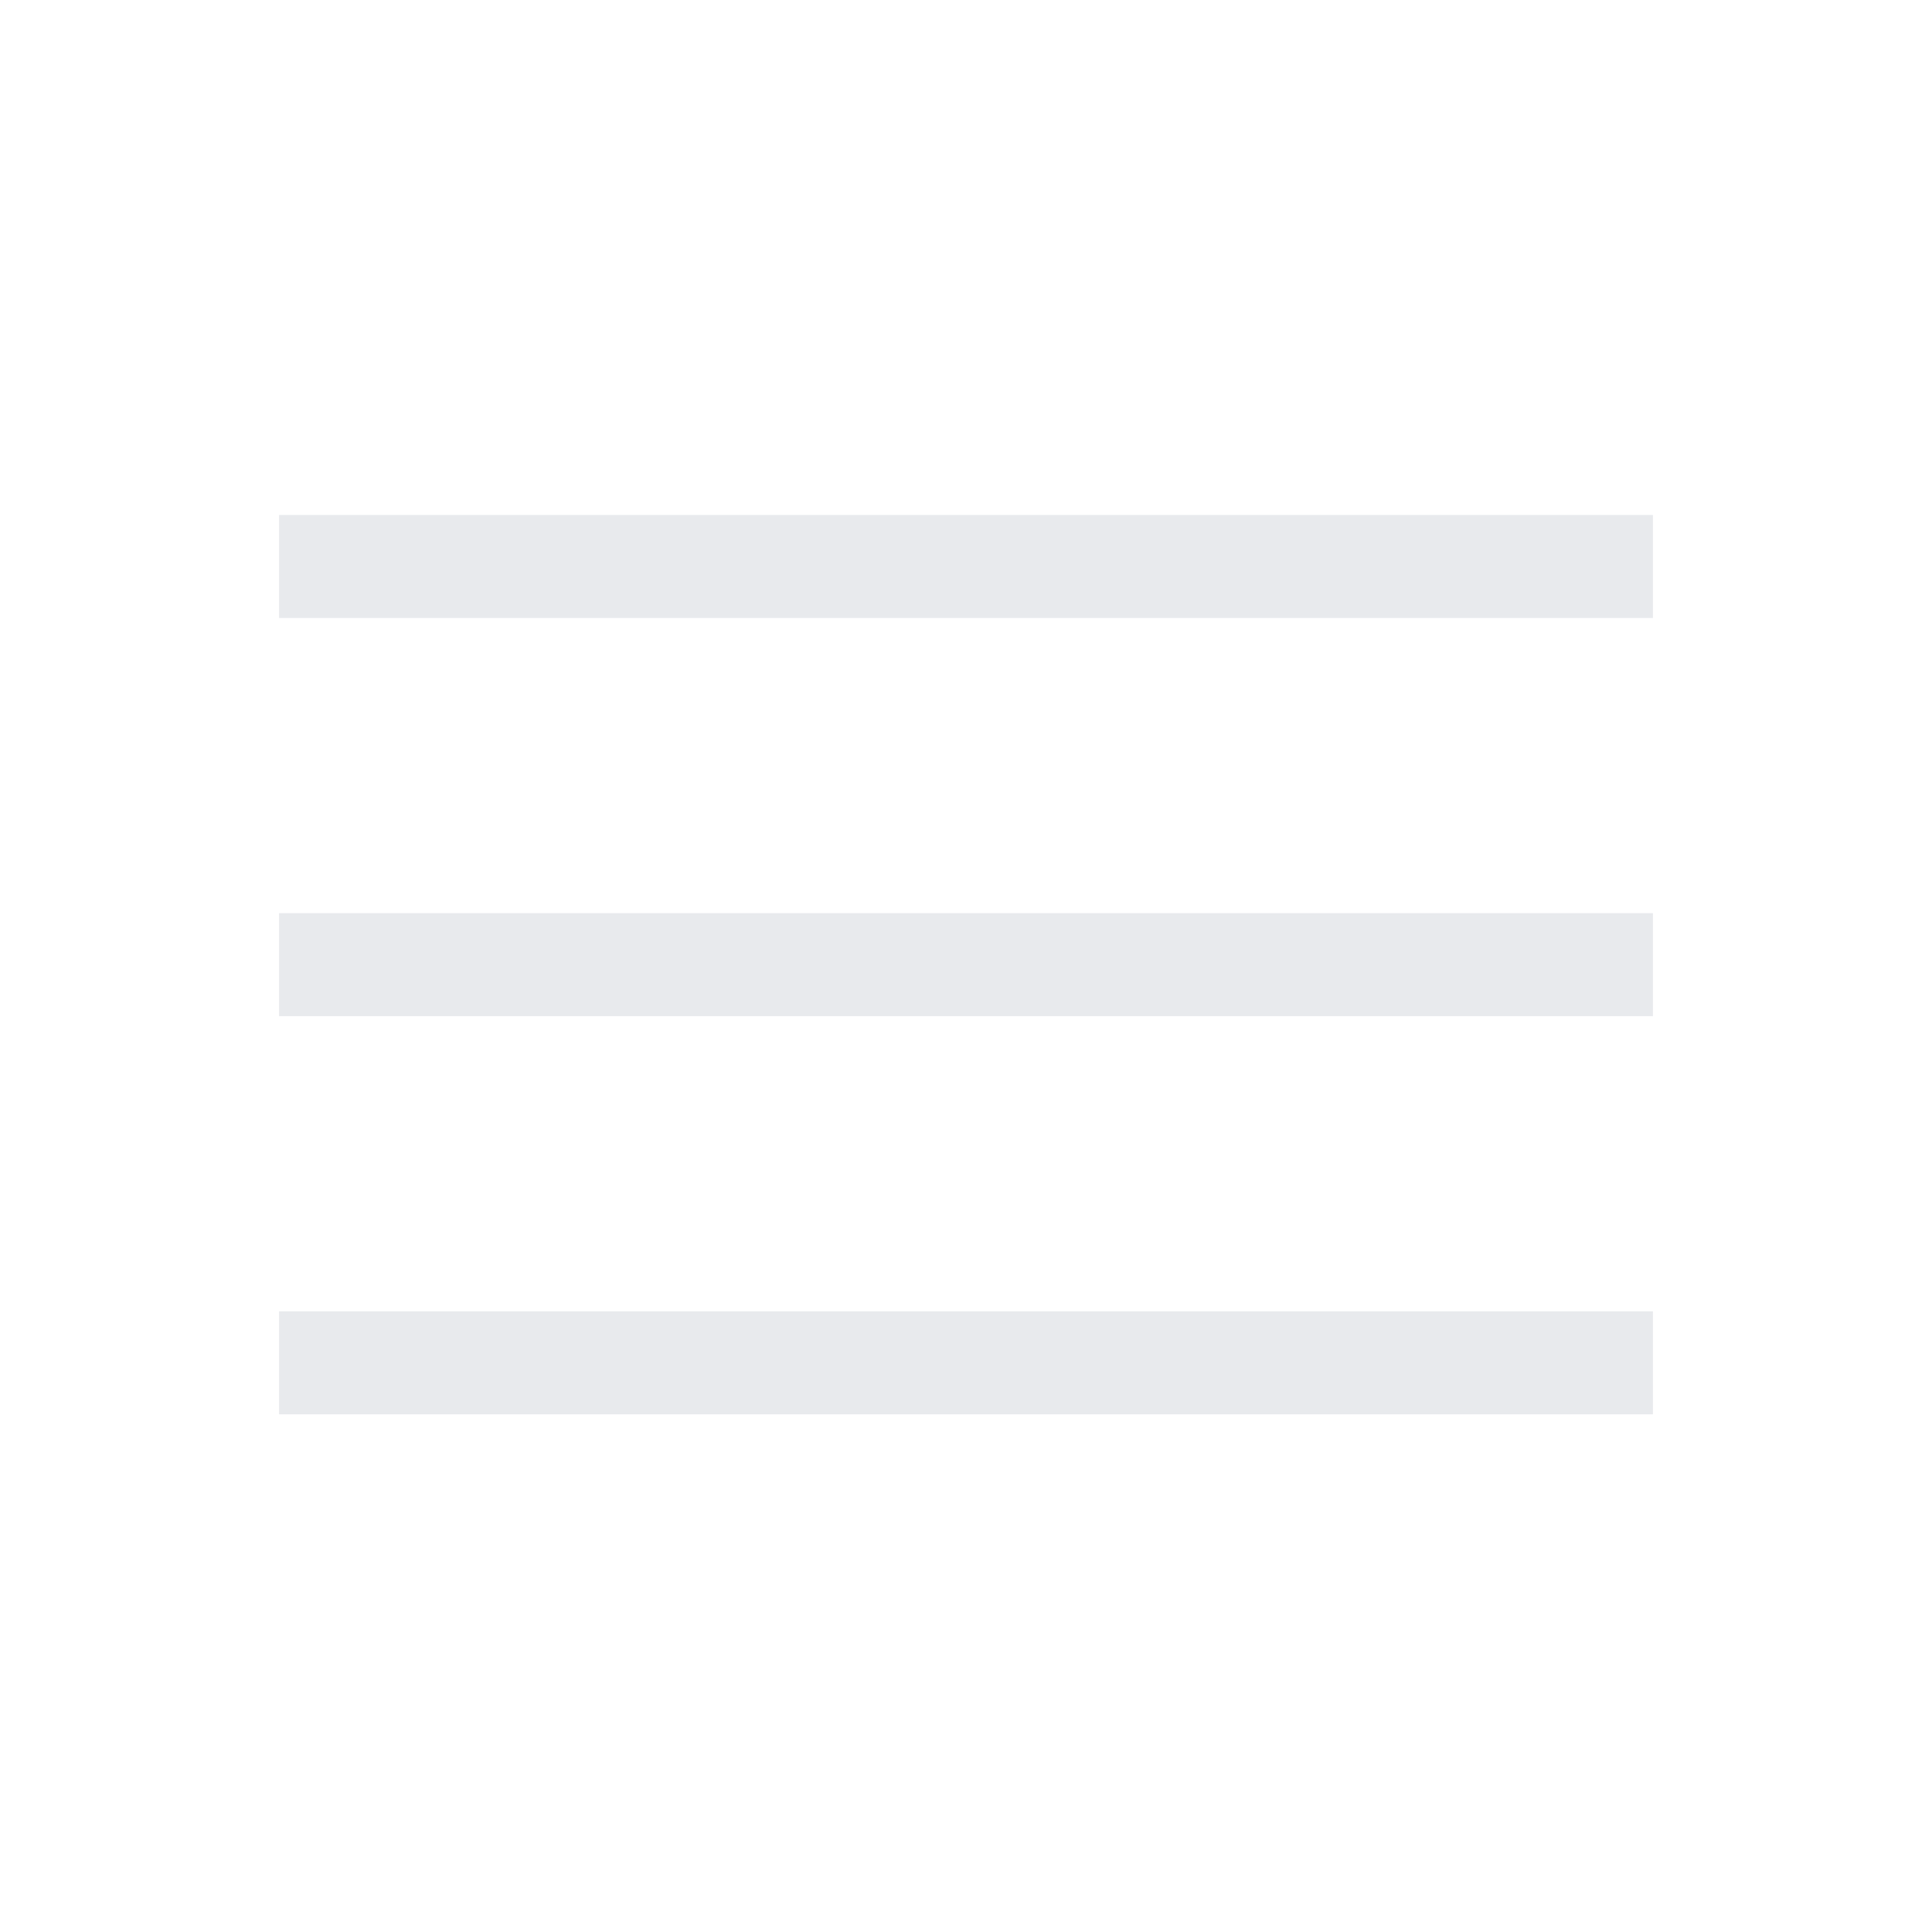 <svg xmlns="http://www.w3.org/2000/svg" height="40px" viewBox="0 -960 960 960" width="40px" fill="#e8eaed"><path d="M138.67-257.23v-51.18h682.66v51.18H138.67Zm0-197.85v-51.18h682.66v51.18H138.67Zm0-197.84v-51.18h682.66v51.18H138.67Z"/></svg>